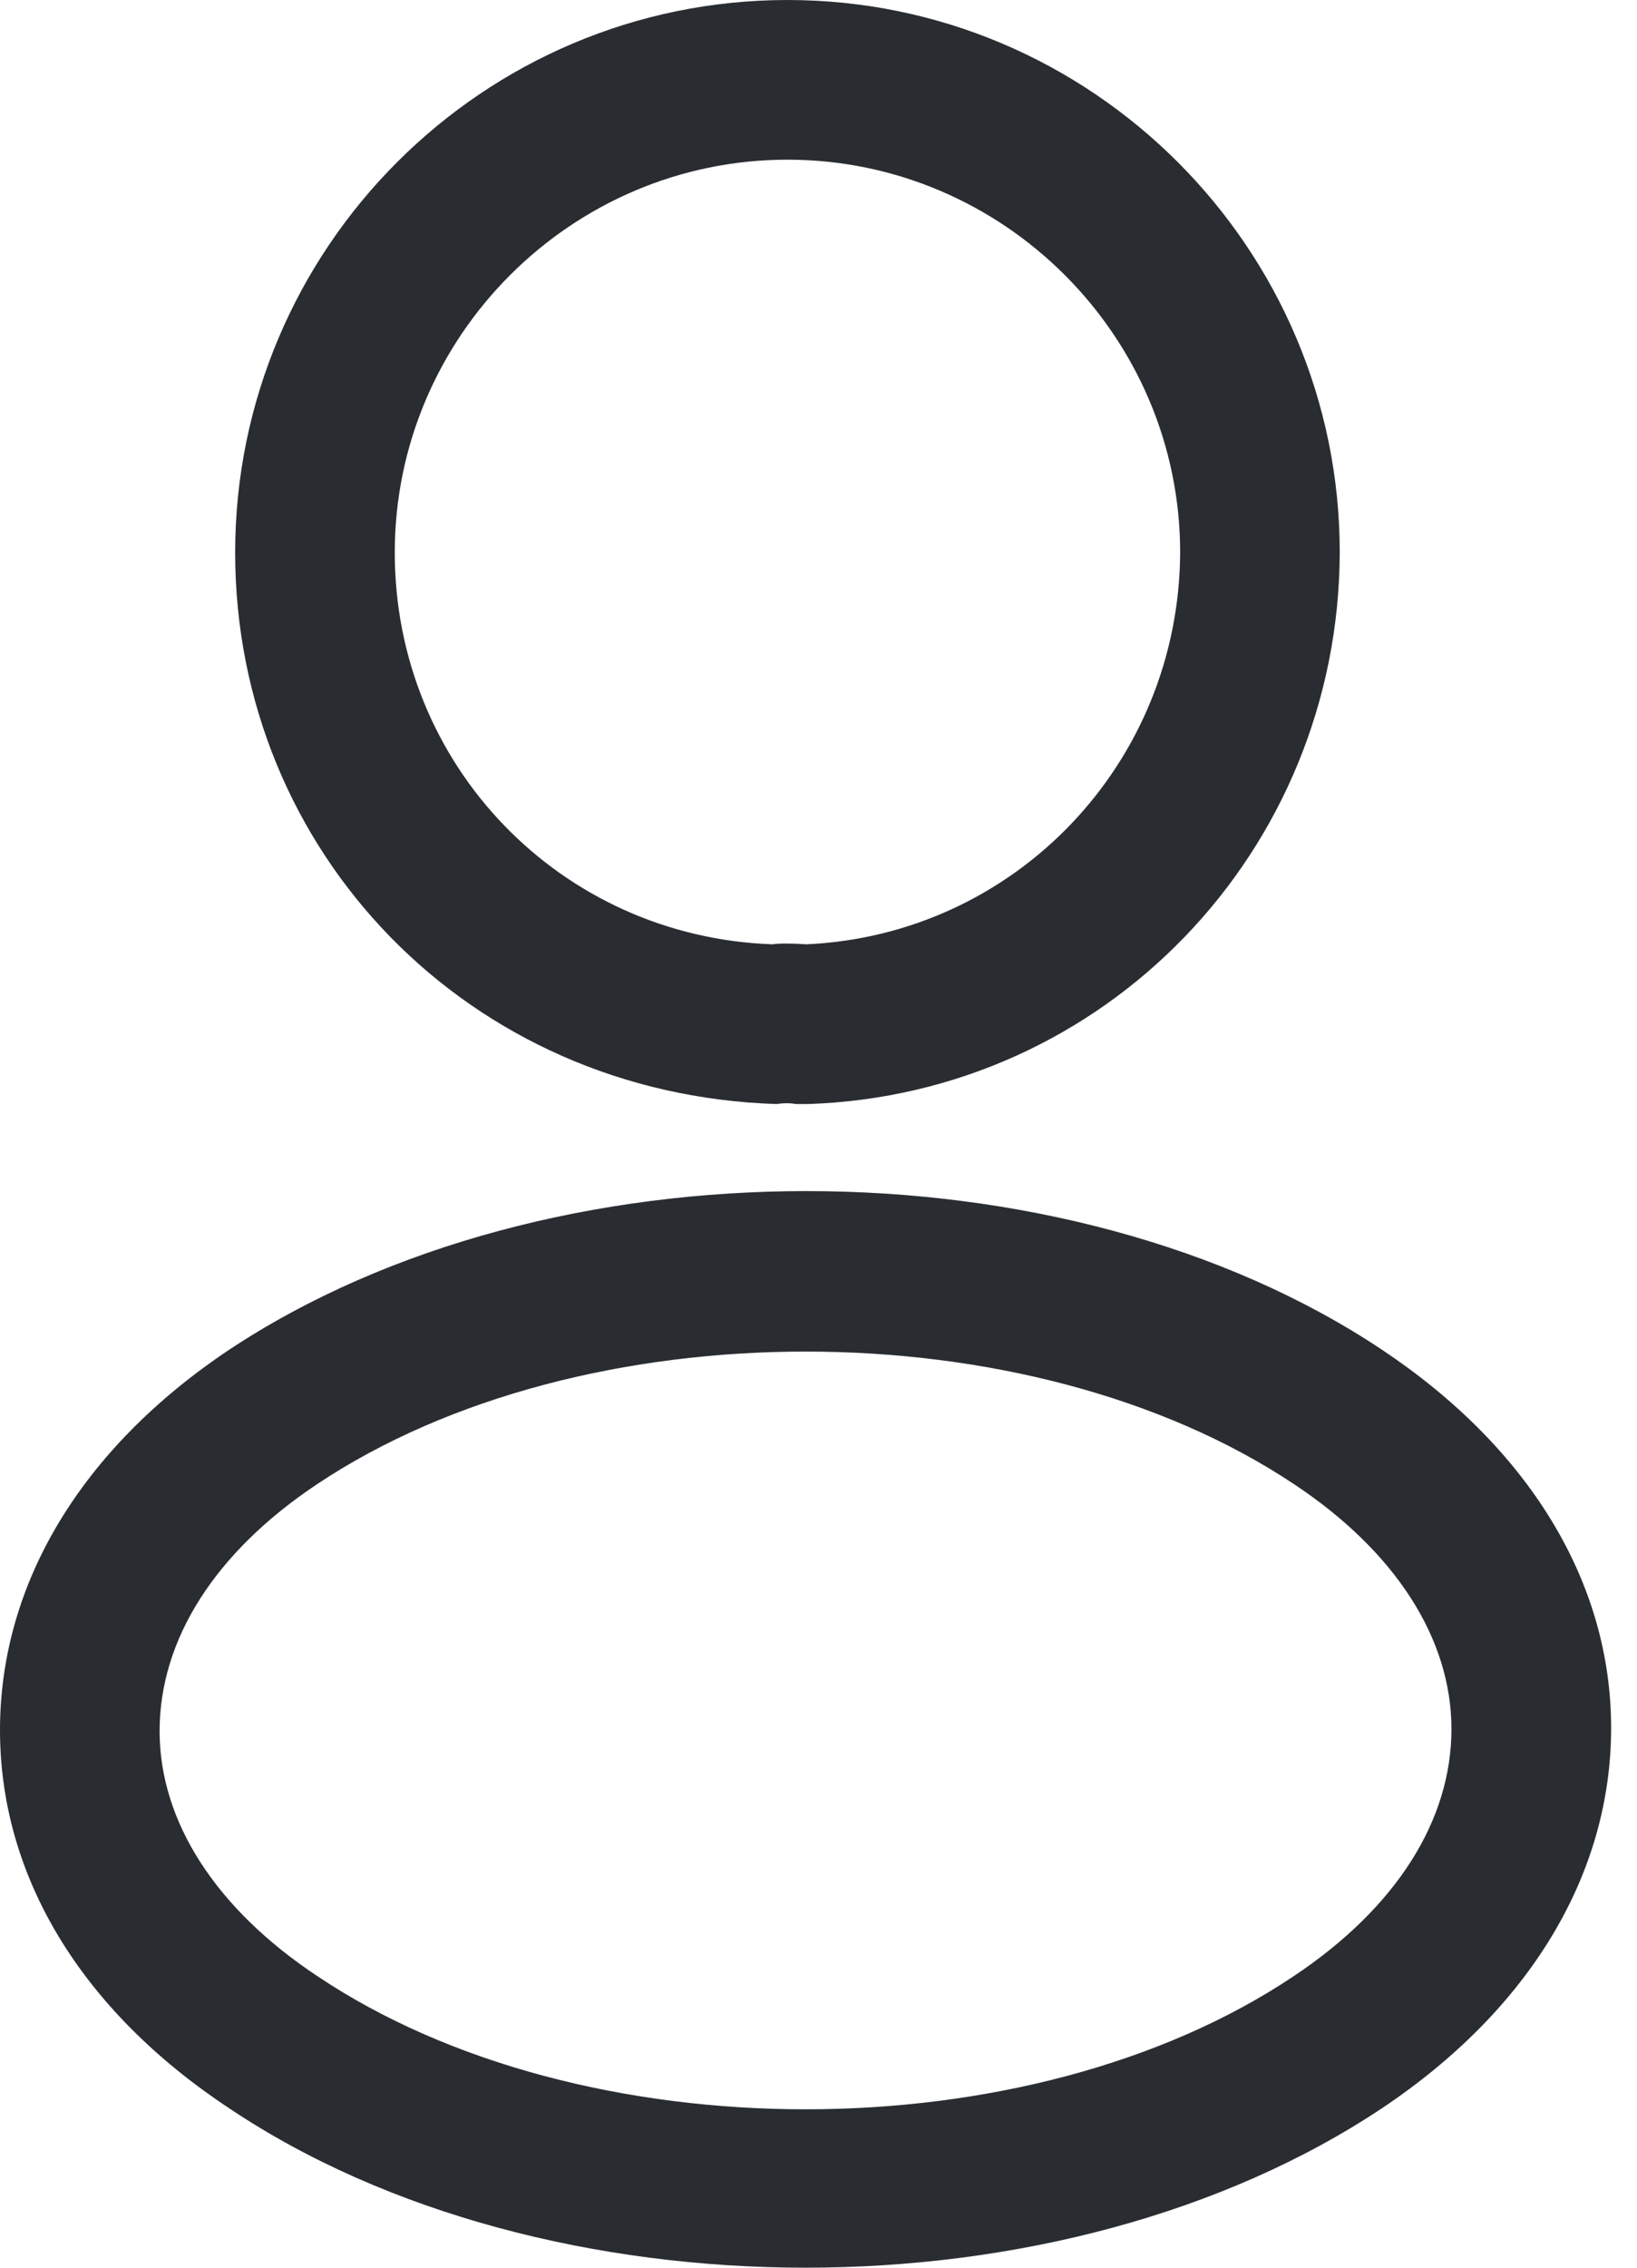 <svg width="26" height="36" viewBox="0 0 26 36" fill="none" xmlns="http://www.w3.org/2000/svg">
<path d="M12.777 17.527C12.727 17.527 12.693 17.527 12.642 17.527C12.558 17.51 12.439 17.51 12.338 17.527C7.437 17.375 3.735 13.521 3.735 8.772C3.735 3.938 7.673 0 12.507 0C17.341 0 21.279 3.938 21.279 8.772C21.262 13.521 17.544 17.375 12.828 17.527C12.811 17.527 12.794 17.527 12.777 17.527ZM12.507 2.535C9.076 2.535 6.27 5.341 6.27 8.772C6.27 12.152 8.907 14.873 12.27 14.991C12.355 14.975 12.591 14.975 12.811 14.991C16.124 14.839 18.727 12.118 18.744 8.772C18.744 5.341 15.938 2.535 12.507 2.535Z" fill="#292D32"/>
<path d="M12.794 36C9.482 36 6.152 35.155 3.634 33.465C1.284 31.91 0 29.78 0 27.465C0 25.149 1.284 23.003 3.634 21.431C8.704 18.068 16.918 18.068 21.955 21.431C24.287 22.986 25.589 25.116 25.589 27.431C25.589 29.746 24.304 31.893 21.955 33.465C19.42 35.155 16.107 36 12.794 36ZM5.037 23.561C3.414 24.642 2.535 26.028 2.535 27.482C2.535 28.918 3.431 30.304 5.037 31.369C9.245 34.191 16.343 34.191 20.552 31.369C22.174 30.287 23.053 28.901 23.053 27.448C23.053 26.011 22.158 24.625 20.552 23.561C16.343 20.755 9.245 20.755 5.037 23.561Z" fill="#292D32"/>
</svg>
